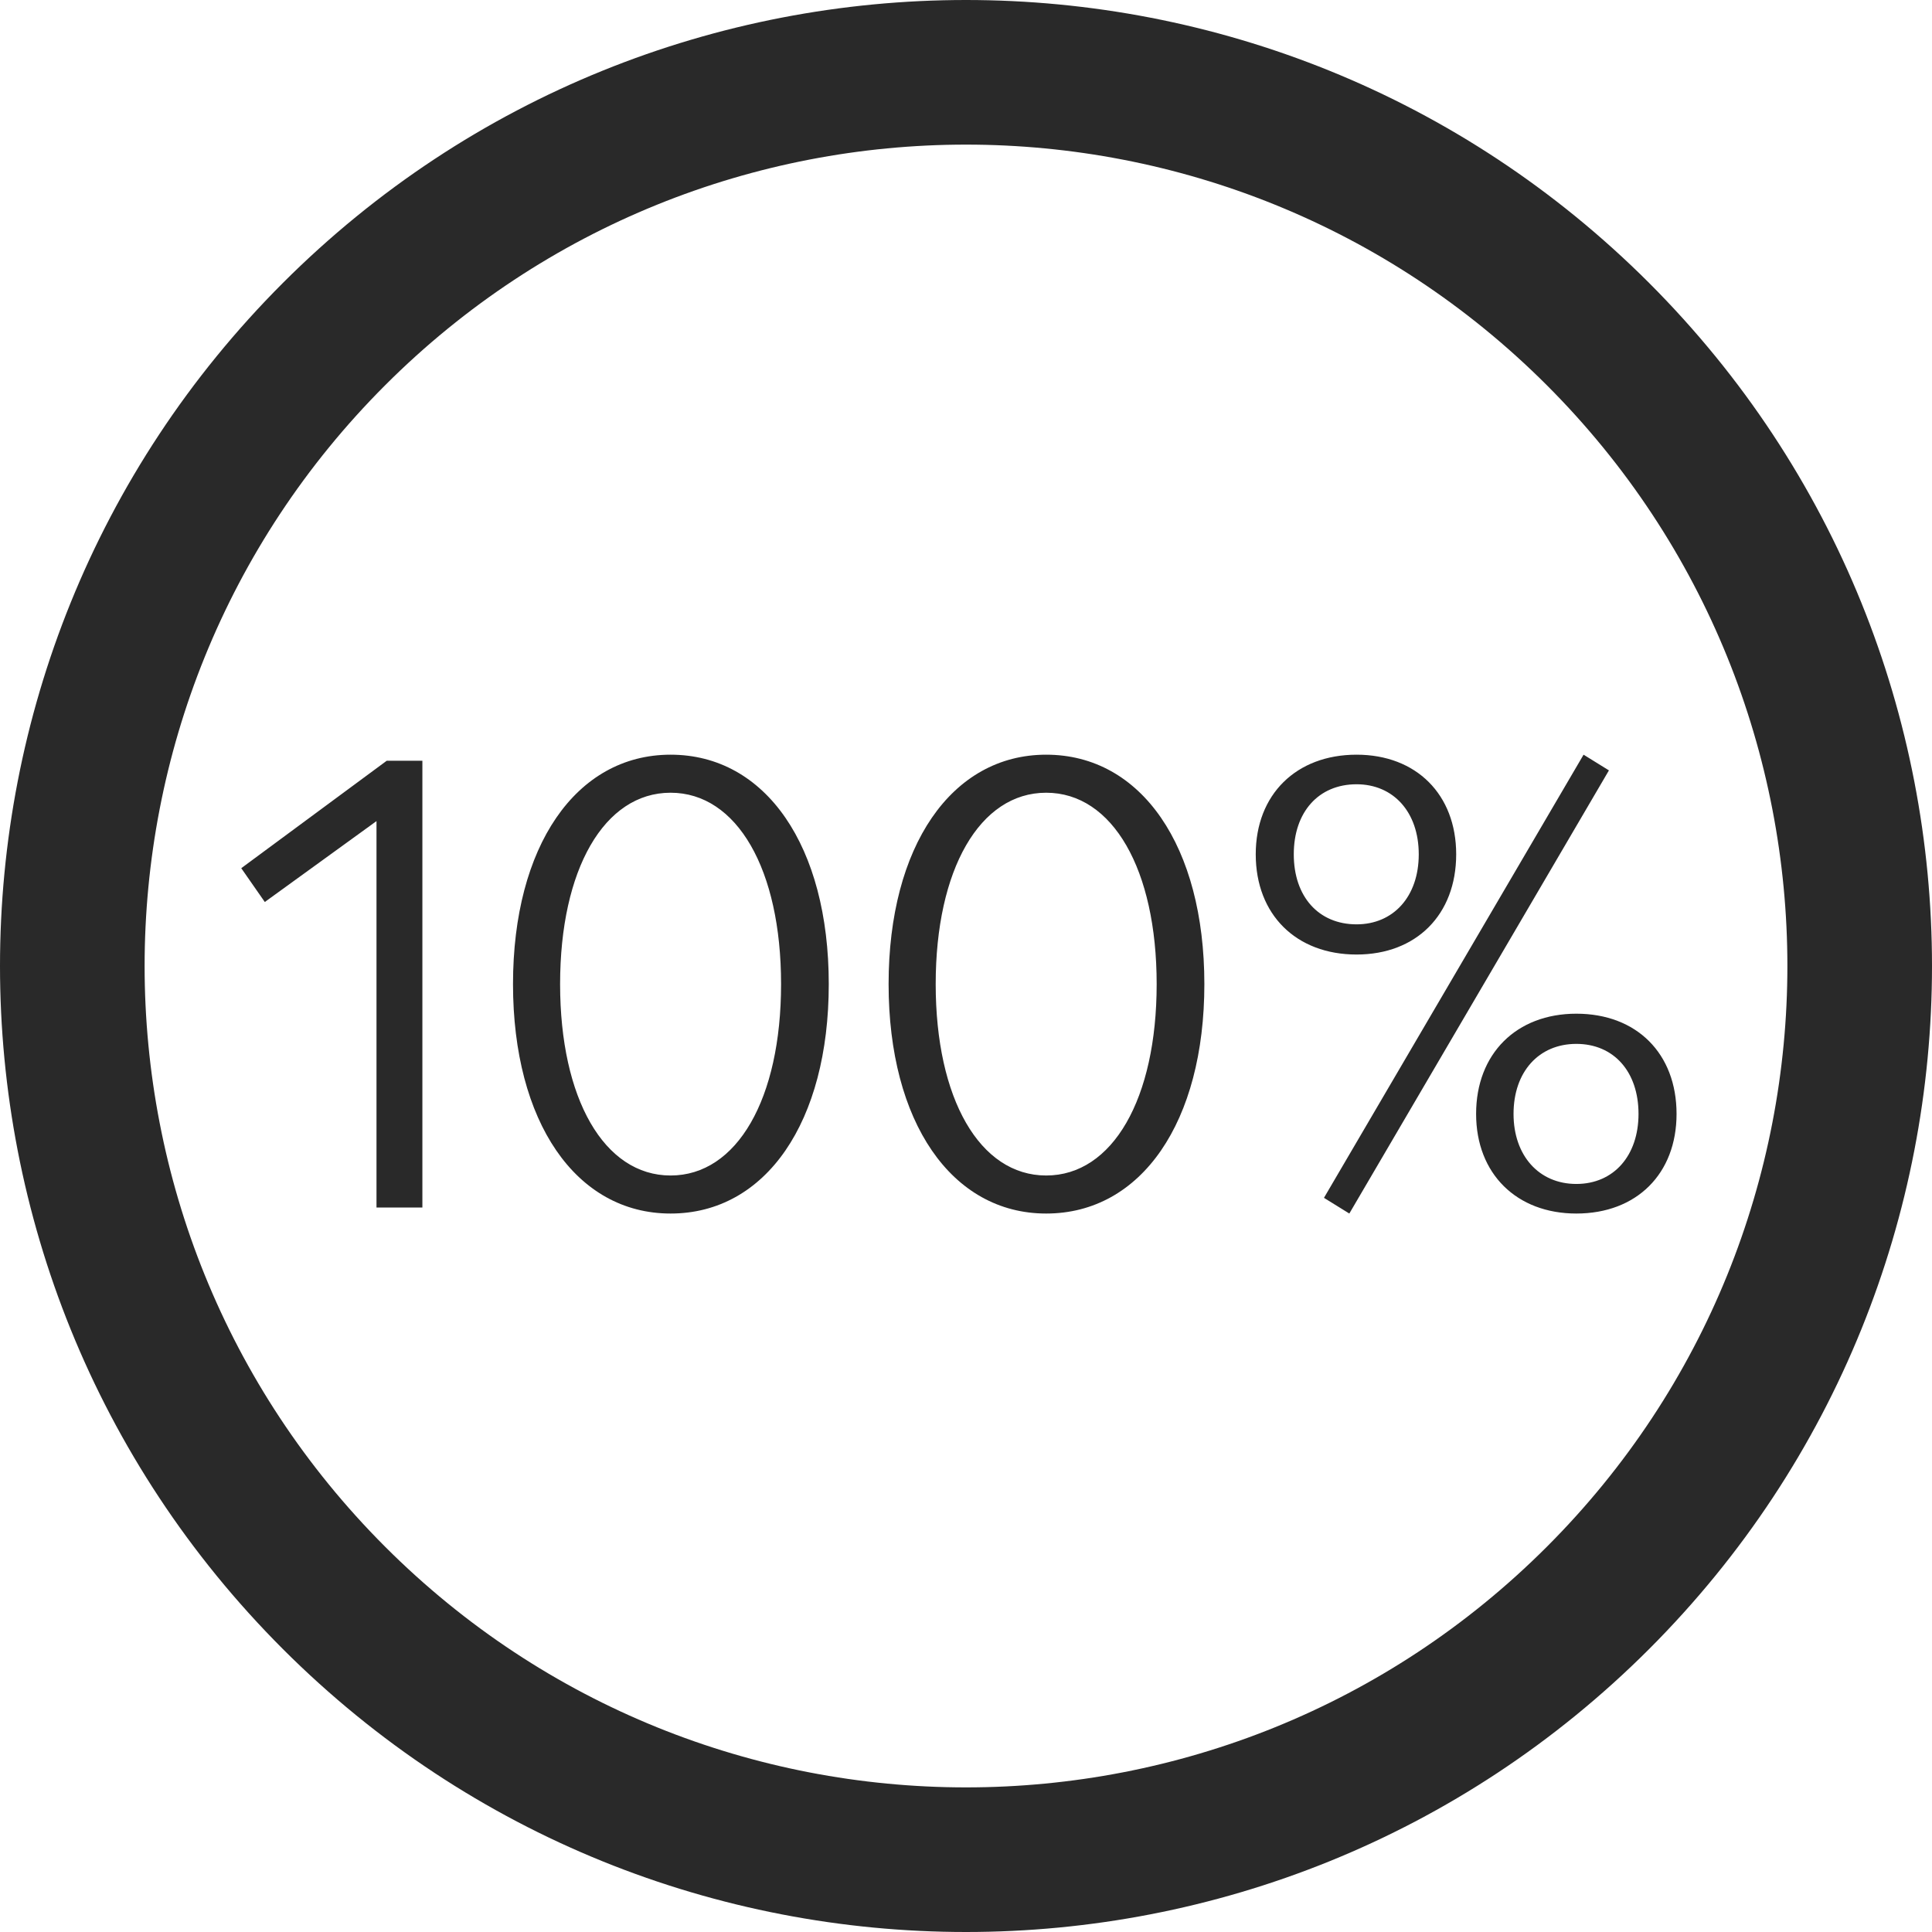 <svg width="32" height="32" viewBox="0 0 32 32" fill="none" xmlns="http://www.w3.org/2000/svg">
<path d="M4.686 27.314C-1.562 21.065 -1.562 10.935 4.686 4.686C10.935 -1.562 21.065 -1.562 27.314 4.686C33.562 10.935 33.562 21.065 27.314 27.314C21.065 33.562 10.935 33.562 4.686 27.314ZM25.62 6.38C20.307 1.067 11.693 1.067 6.38 6.38C1.067 11.693 1.067 20.307 6.38 25.62C11.693 30.933 20.307 30.933 25.62 25.62C30.933 20.307 30.933 11.693 25.62 6.38Z" fill="#292929"/>
<path d="M6.236 20H6.996V12.6H6.406L3.996 14.38L4.386 14.94L6.236 13.6V20ZM11.107 20.1C12.687 20.1 13.727 18.58 13.727 16.3C13.727 14.02 12.687 12.5 11.107 12.5C9.537 12.5 8.497 14.02 8.497 16.3C8.497 18.58 9.537 20.1 11.107 20.1ZM11.107 19.47C10.007 19.47 9.277 18.2 9.277 16.3C9.277 14.4 10.007 13.13 11.107 13.13C12.207 13.13 12.937 14.4 12.937 16.3C12.937 18.2 12.207 19.47 11.107 19.47ZM17.328 20.1C18.908 20.1 19.948 18.58 19.948 16.3C19.948 14.02 18.908 12.5 17.328 12.5C15.758 12.5 14.718 14.02 14.718 16.3C14.718 18.58 15.758 20.1 17.328 20.1ZM17.328 19.47C16.228 19.47 15.498 18.2 15.498 16.3C15.498 14.4 16.228 13.13 17.328 13.13C18.428 13.13 19.158 14.4 19.158 16.3C19.158 18.2 18.428 19.47 17.328 19.47ZM22.469 15.81C23.459 15.81 24.119 15.15 24.119 14.15C24.119 13.16 23.459 12.5 22.469 12.5C21.469 12.5 20.799 13.16 20.799 14.15C20.799 15.15 21.469 15.81 22.469 15.81ZM22.349 20.1L26.649 12.76L26.229 12.5L21.929 19.84L22.349 20.1ZM22.469 15.31C21.839 15.31 21.429 14.85 21.429 14.15C21.429 13.45 21.839 12.99 22.469 12.99C23.079 12.99 23.499 13.45 23.499 14.15C23.499 14.85 23.079 15.31 22.469 15.31ZM26.109 20.1C27.109 20.1 27.769 19.44 27.769 18.45C27.769 17.45 27.109 16.79 26.109 16.79C25.119 16.79 24.449 17.45 24.449 18.45C24.449 19.44 25.119 20.1 26.109 20.1ZM26.109 19.61C25.489 19.61 25.069 19.14 25.069 18.45C25.069 17.75 25.489 17.29 26.109 17.29C26.729 17.29 27.139 17.75 27.139 18.45C27.139 19.14 26.729 19.61 26.109 19.61Z" fill="#292929"/>
</svg>
